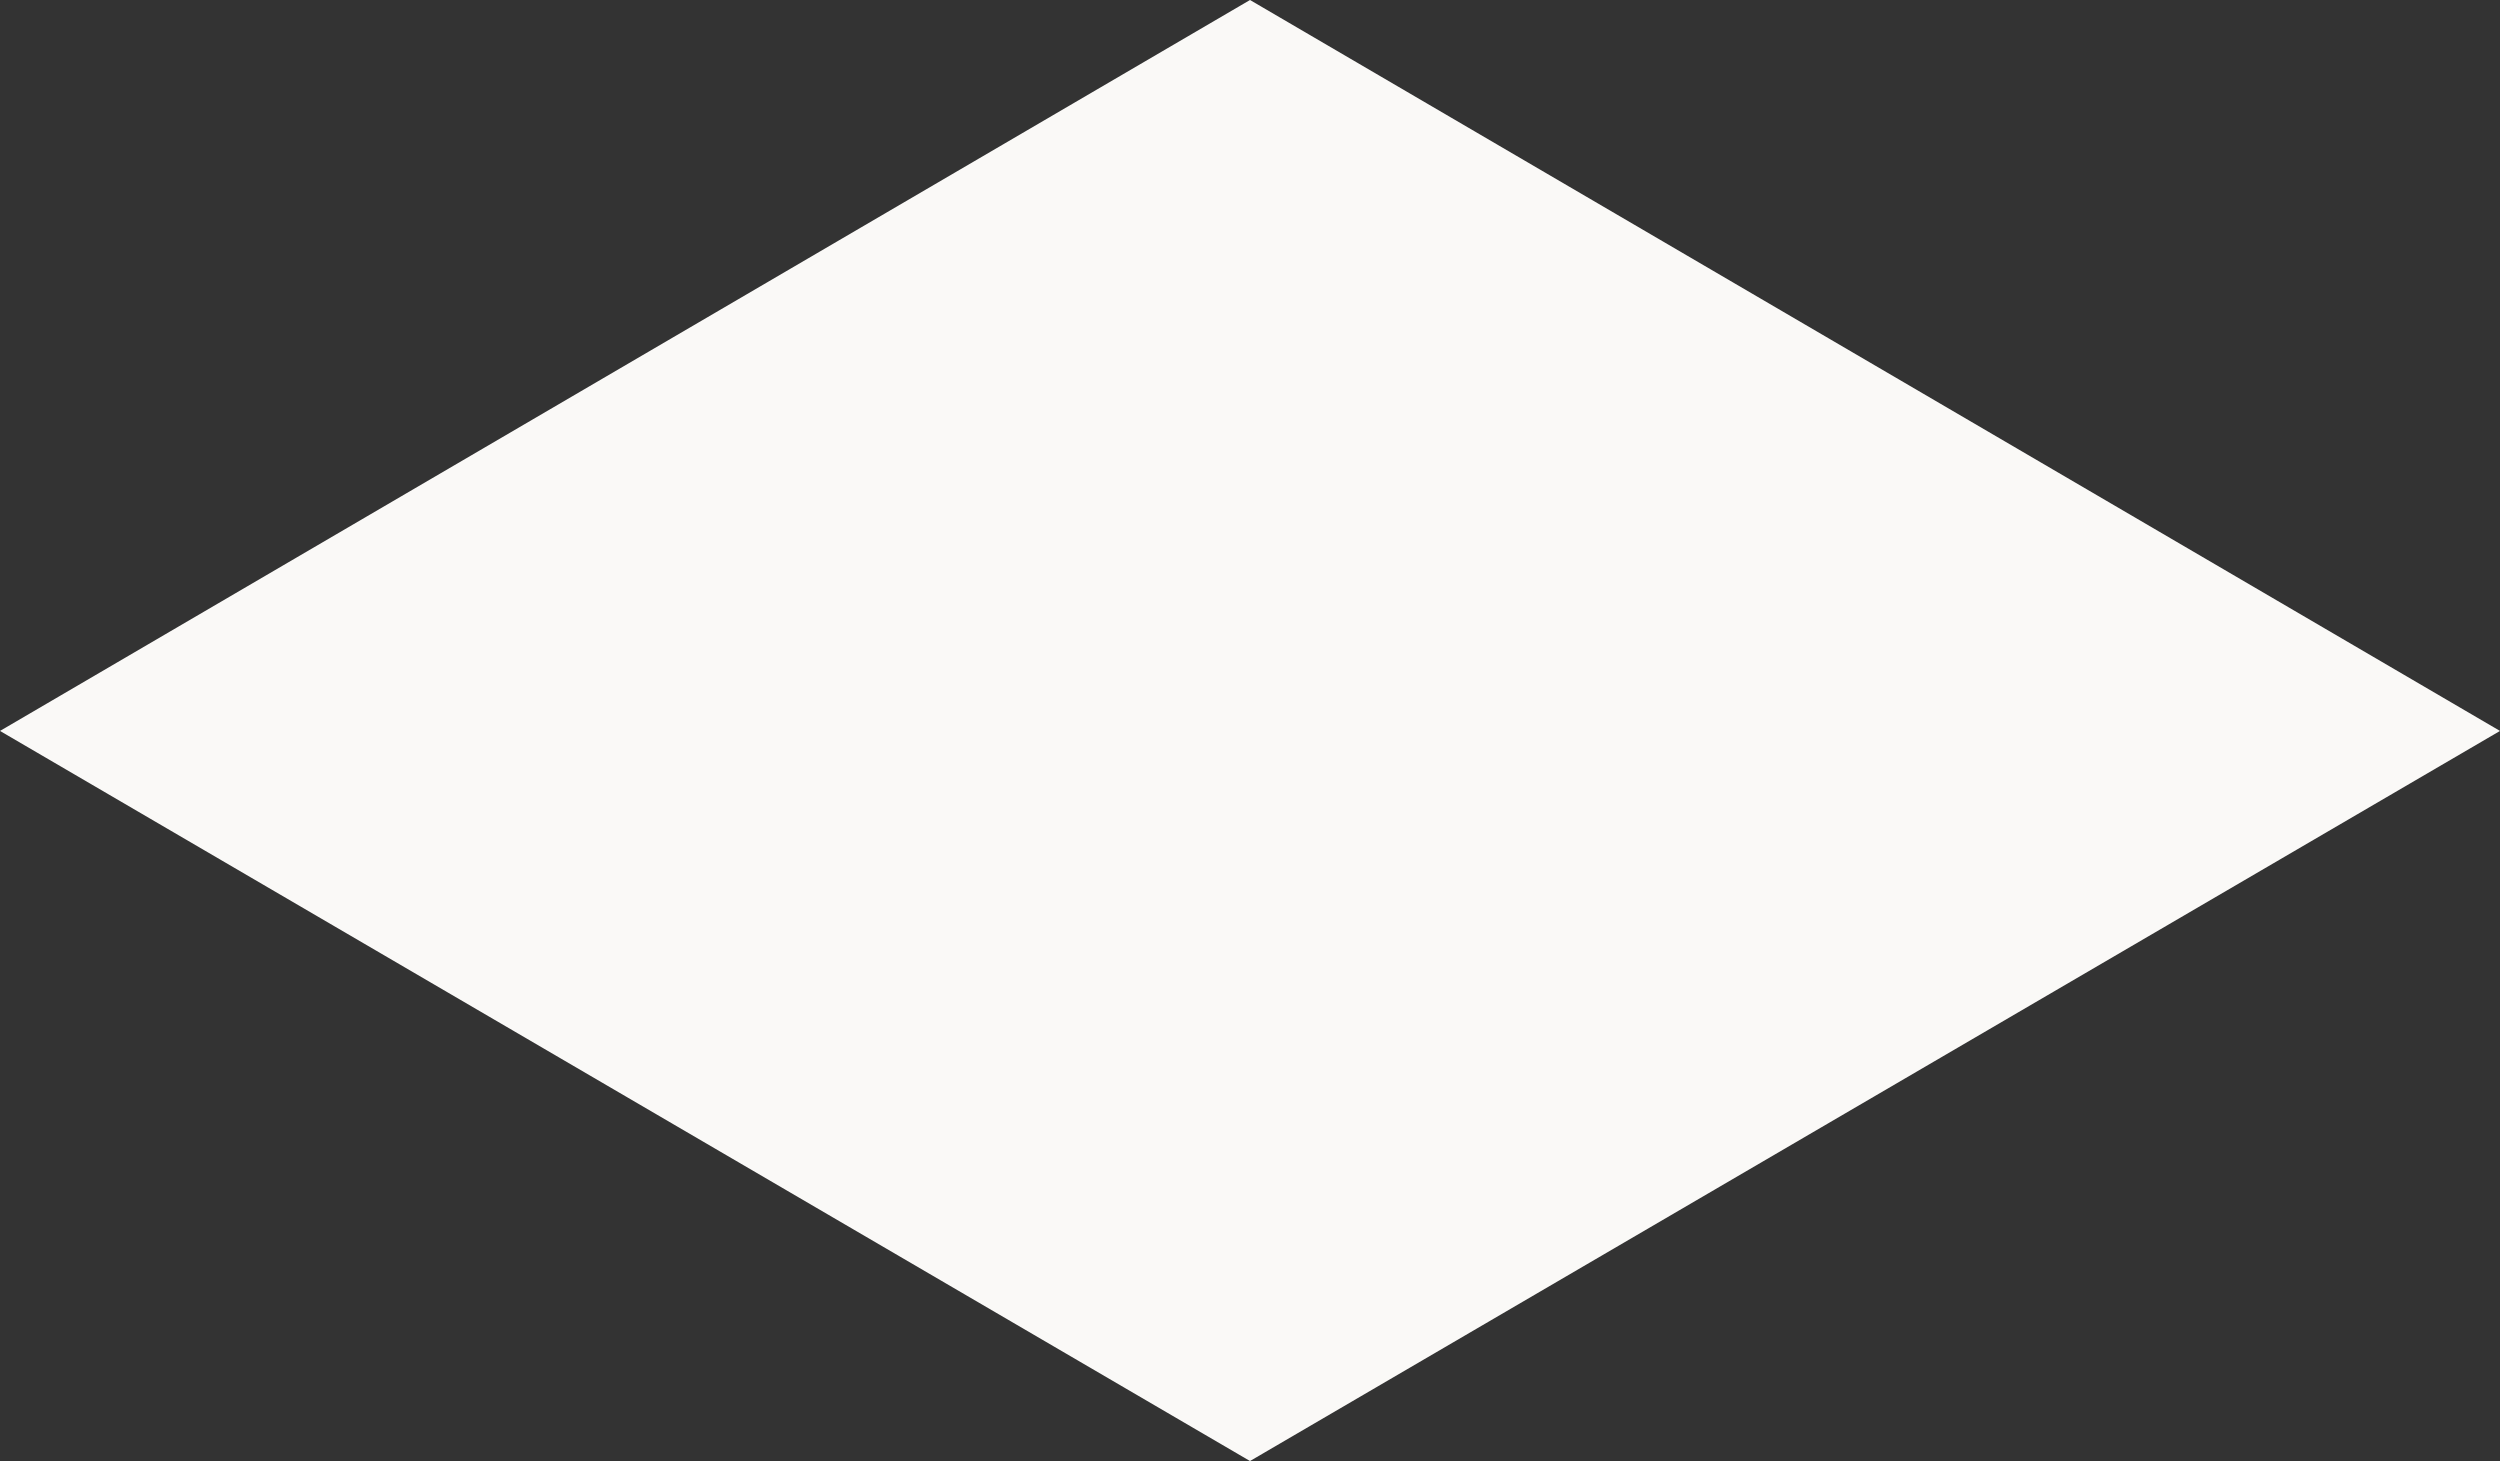 <svg xmlns="http://www.w3.org/2000/svg" viewBox="0 0 29.38 17.17">
  <rect x="0" y="0" width="29.38" height="17.17" fill="#333333" stroke="none"/>
  <defs><style>.cls-1{fill:#faf9f7;}</style
    ></defs><title>icon_position_01</title>
    <g id="Layer_2" data-name="Layer 2">
      <g id="Livello_1" data-name="Livello 1">
        <polygon class="cls-1" points="29.38 8.59 14.69 17.17 0 8.59 14.69 0 29.38 8.59"/>
      </g>
    </g>
  </svg>
